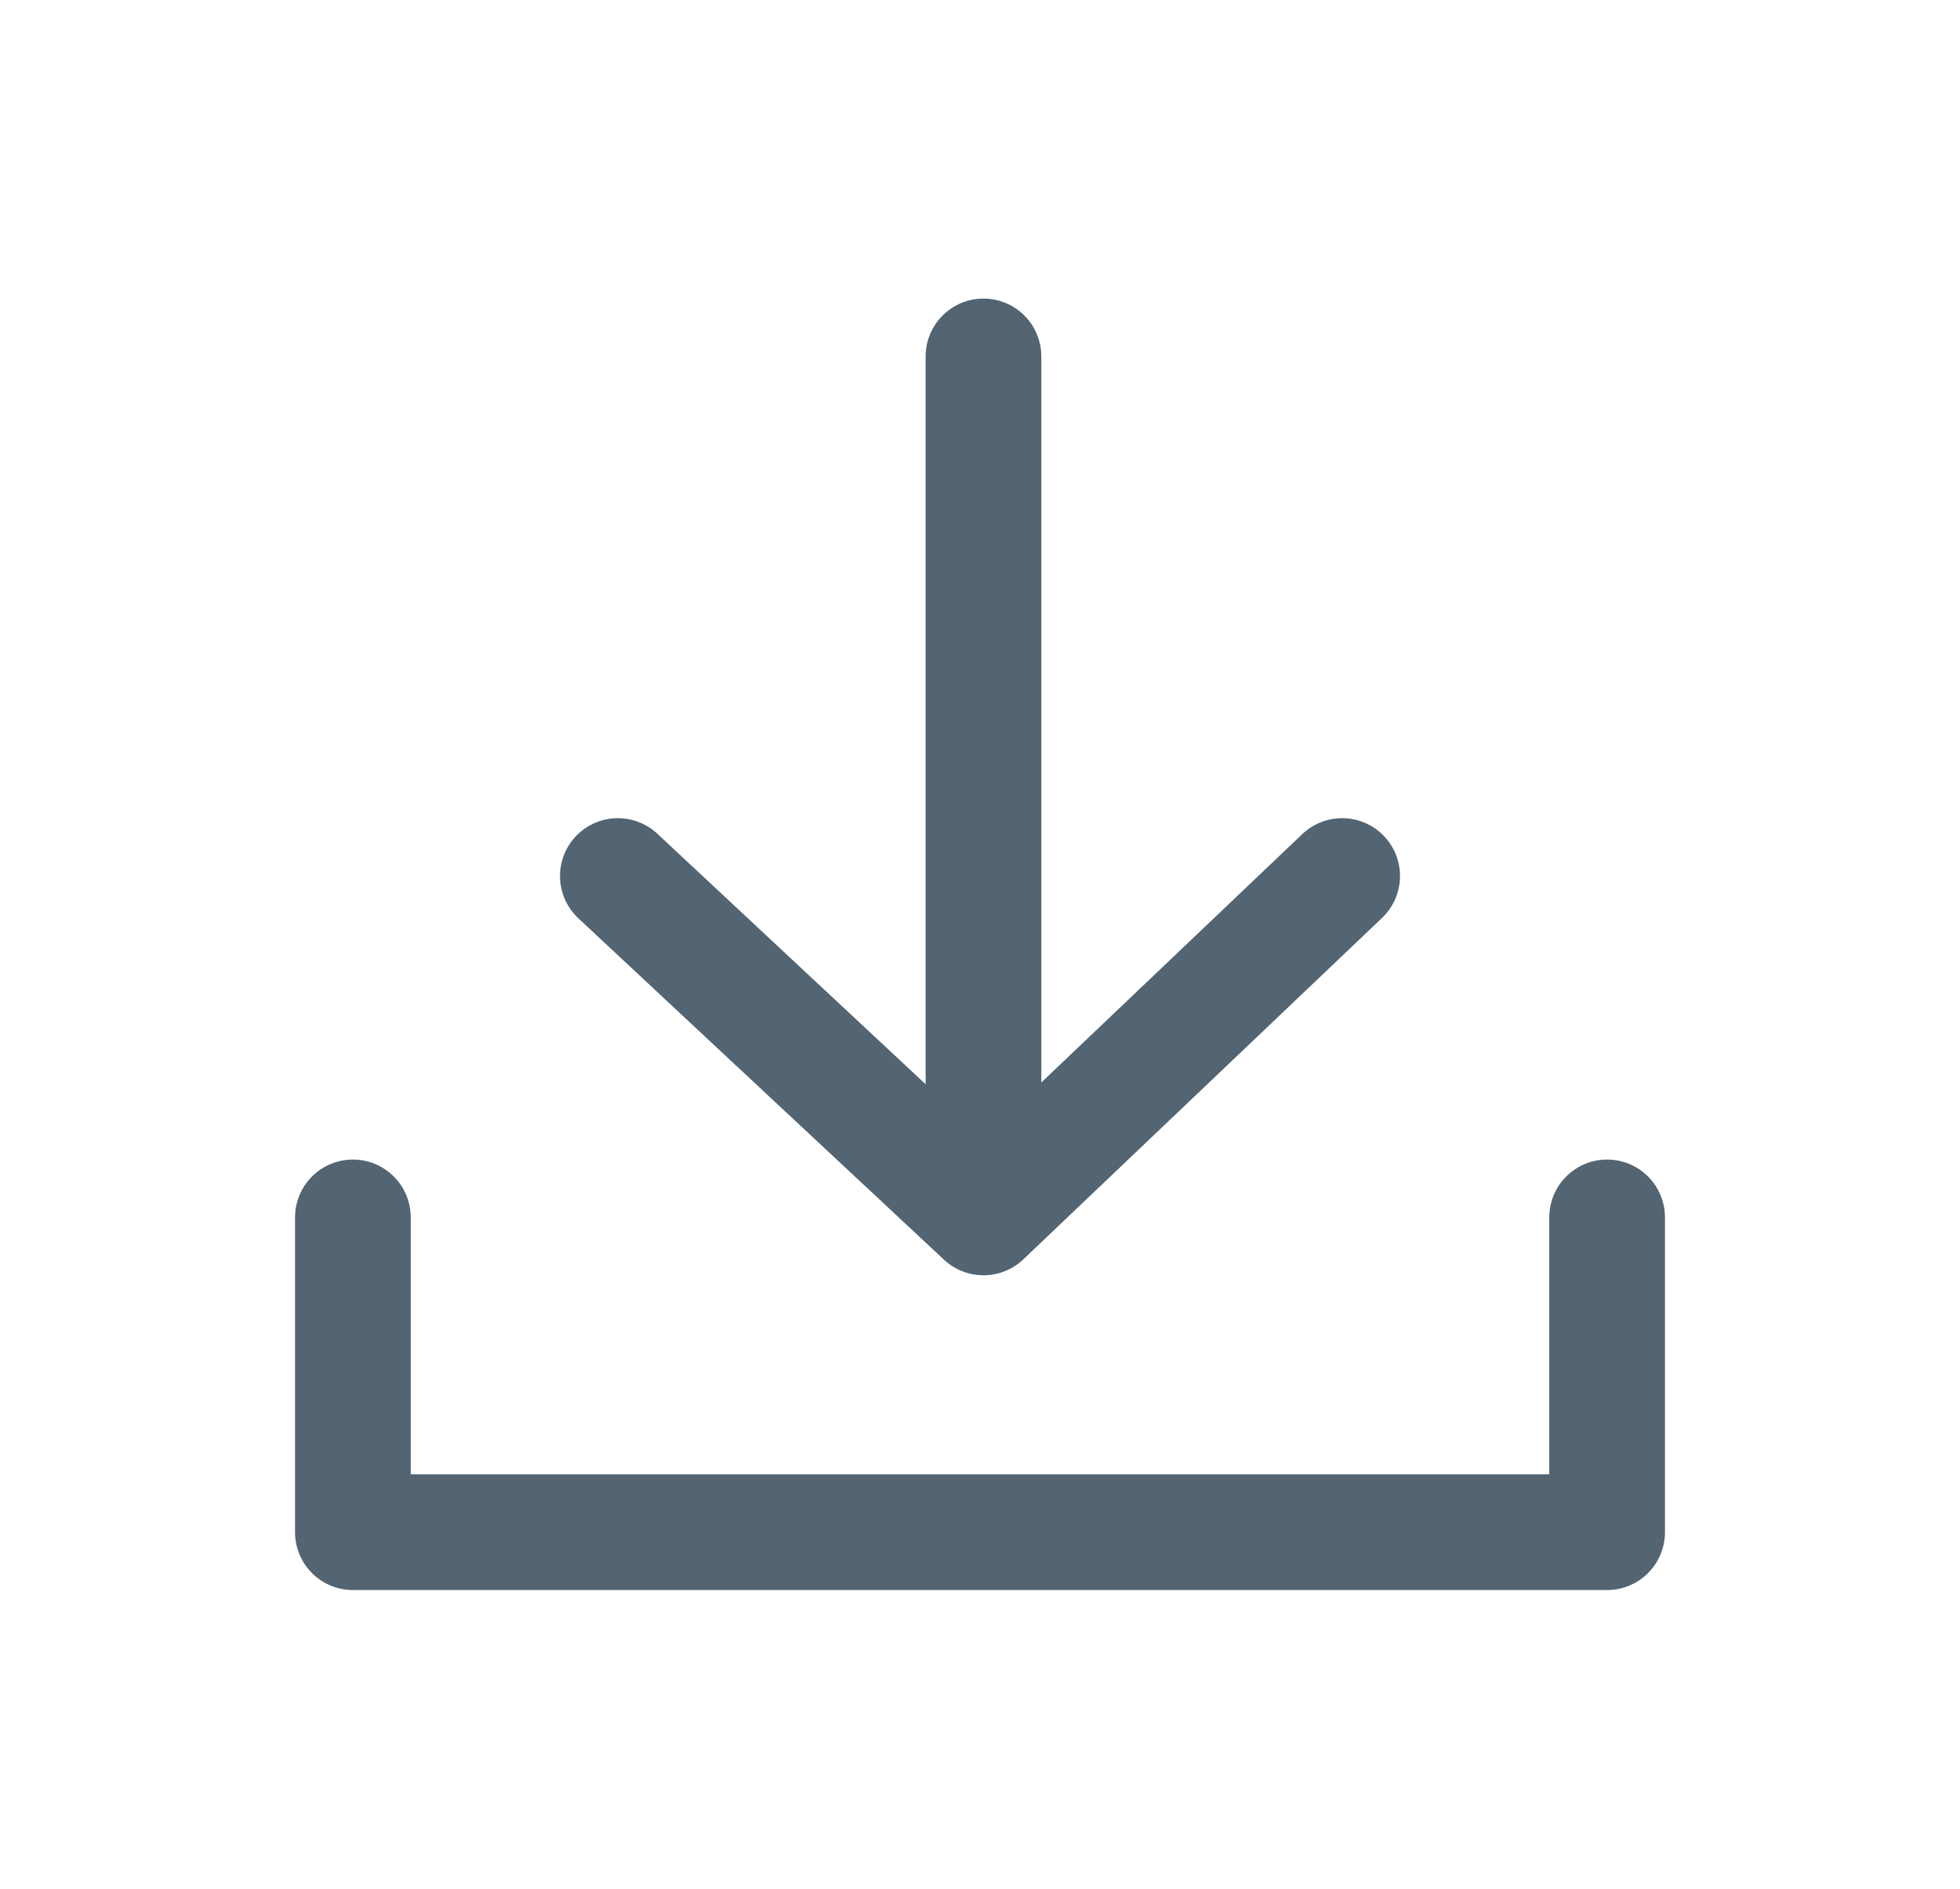 <?xml version="1.0" encoding="UTF-8"?>
<svg id="Layer_1" data-name="Layer 1" xmlns="http://www.w3.org/2000/svg" viewBox="0 0 16.94 16.32">
  <defs>
    <style>
      .cls-1 {
        fill: none;
        stroke: #536472;
        stroke-linecap: round;
        stroke-linejoin: round;
      }
    </style>
  </defs>
  <line class="cls-1" x1="8.5" y1="3.08" x2="8.5" y2="10.16"/>
  <polyline class="cls-1" points="5.34 7.57 8.5 10.52 11.6 7.57"/>
  <polyline class="cls-1" points="3.05 10.52 3.05 13.24 13.89 13.24 13.89 10.52"/>
</svg>